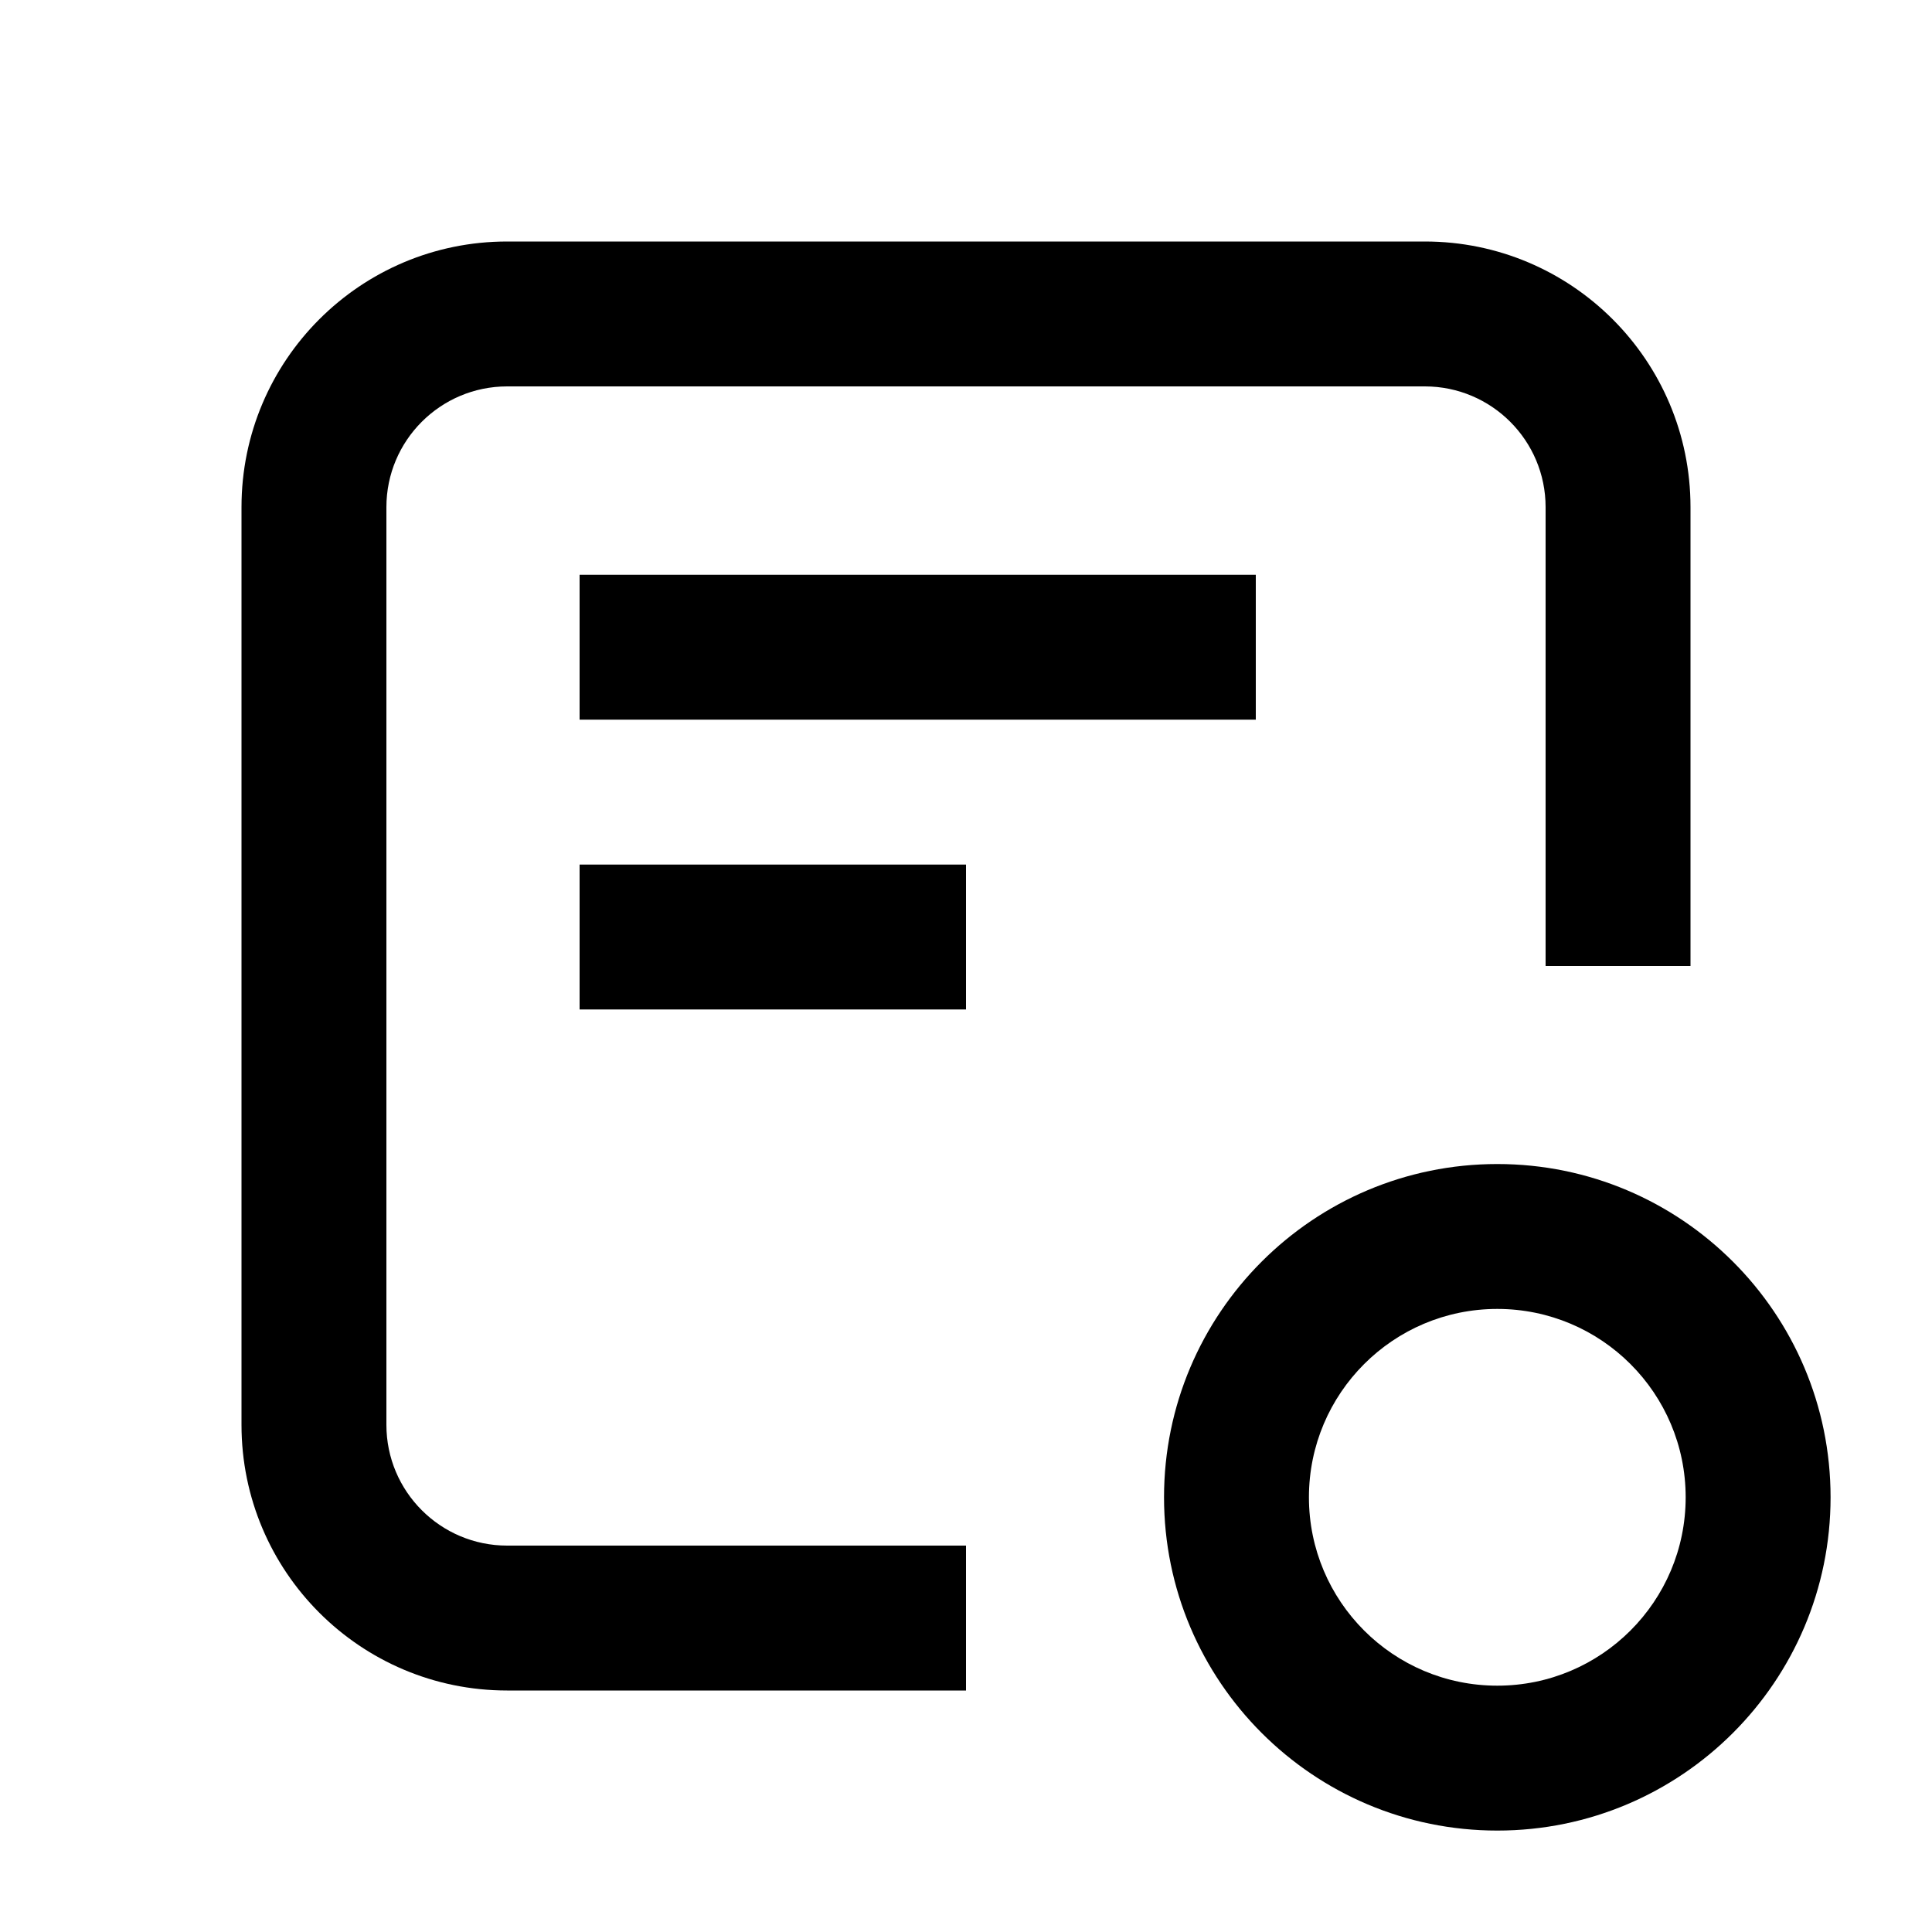 <svg xmlns="http://www.w3.org/2000/svg" width="20" height="20" viewBox="0 0 20 20" fill="none"><rect width="20" height="20" fill="none"/>
<path d="M15.5 12.05C17.405 12.05 18.95 13.595 18.95 15.5C18.95 17.405 17.405 18.95 15.5 18.95C13.595 18.95 12.05 17.405 12.05 15.5C12.05 13.595 13.595 12.05 15.5 12.05ZM15.5 13.55C14.423 13.55 13.55 14.423 13.55 15.5C13.55 16.577 14.423 17.45 15.5 17.45C16.577 17.45 17.45 16.577 17.45 15.5C17.45 14.423 16.577 13.55 15.5 13.55Z" fill="#000000"/>
<path d="M14.75 2.5C16.269 2.5 17.5 3.731 17.5 5.25V10H16V5.25C16 4.56 15.44 4 14.75 4H5.25C4.56 4 4 4.56 4 5.25V14.75C4 15.44 4.56 16 5.25 16H10V17.5H5.25C3.731 17.5 2.5 16.269 2.5 14.75V5.25C2.5 3.731 3.731 2.5 5.25 2.5H14.75Z" fill="#000000"/>
<path d="M10 10.45H6V8.95H10V10.45Z" fill="#000000"/>
<path d="M13 7.45H6V5.95H13V7.45Z" fill="#000000"/>
</svg>
